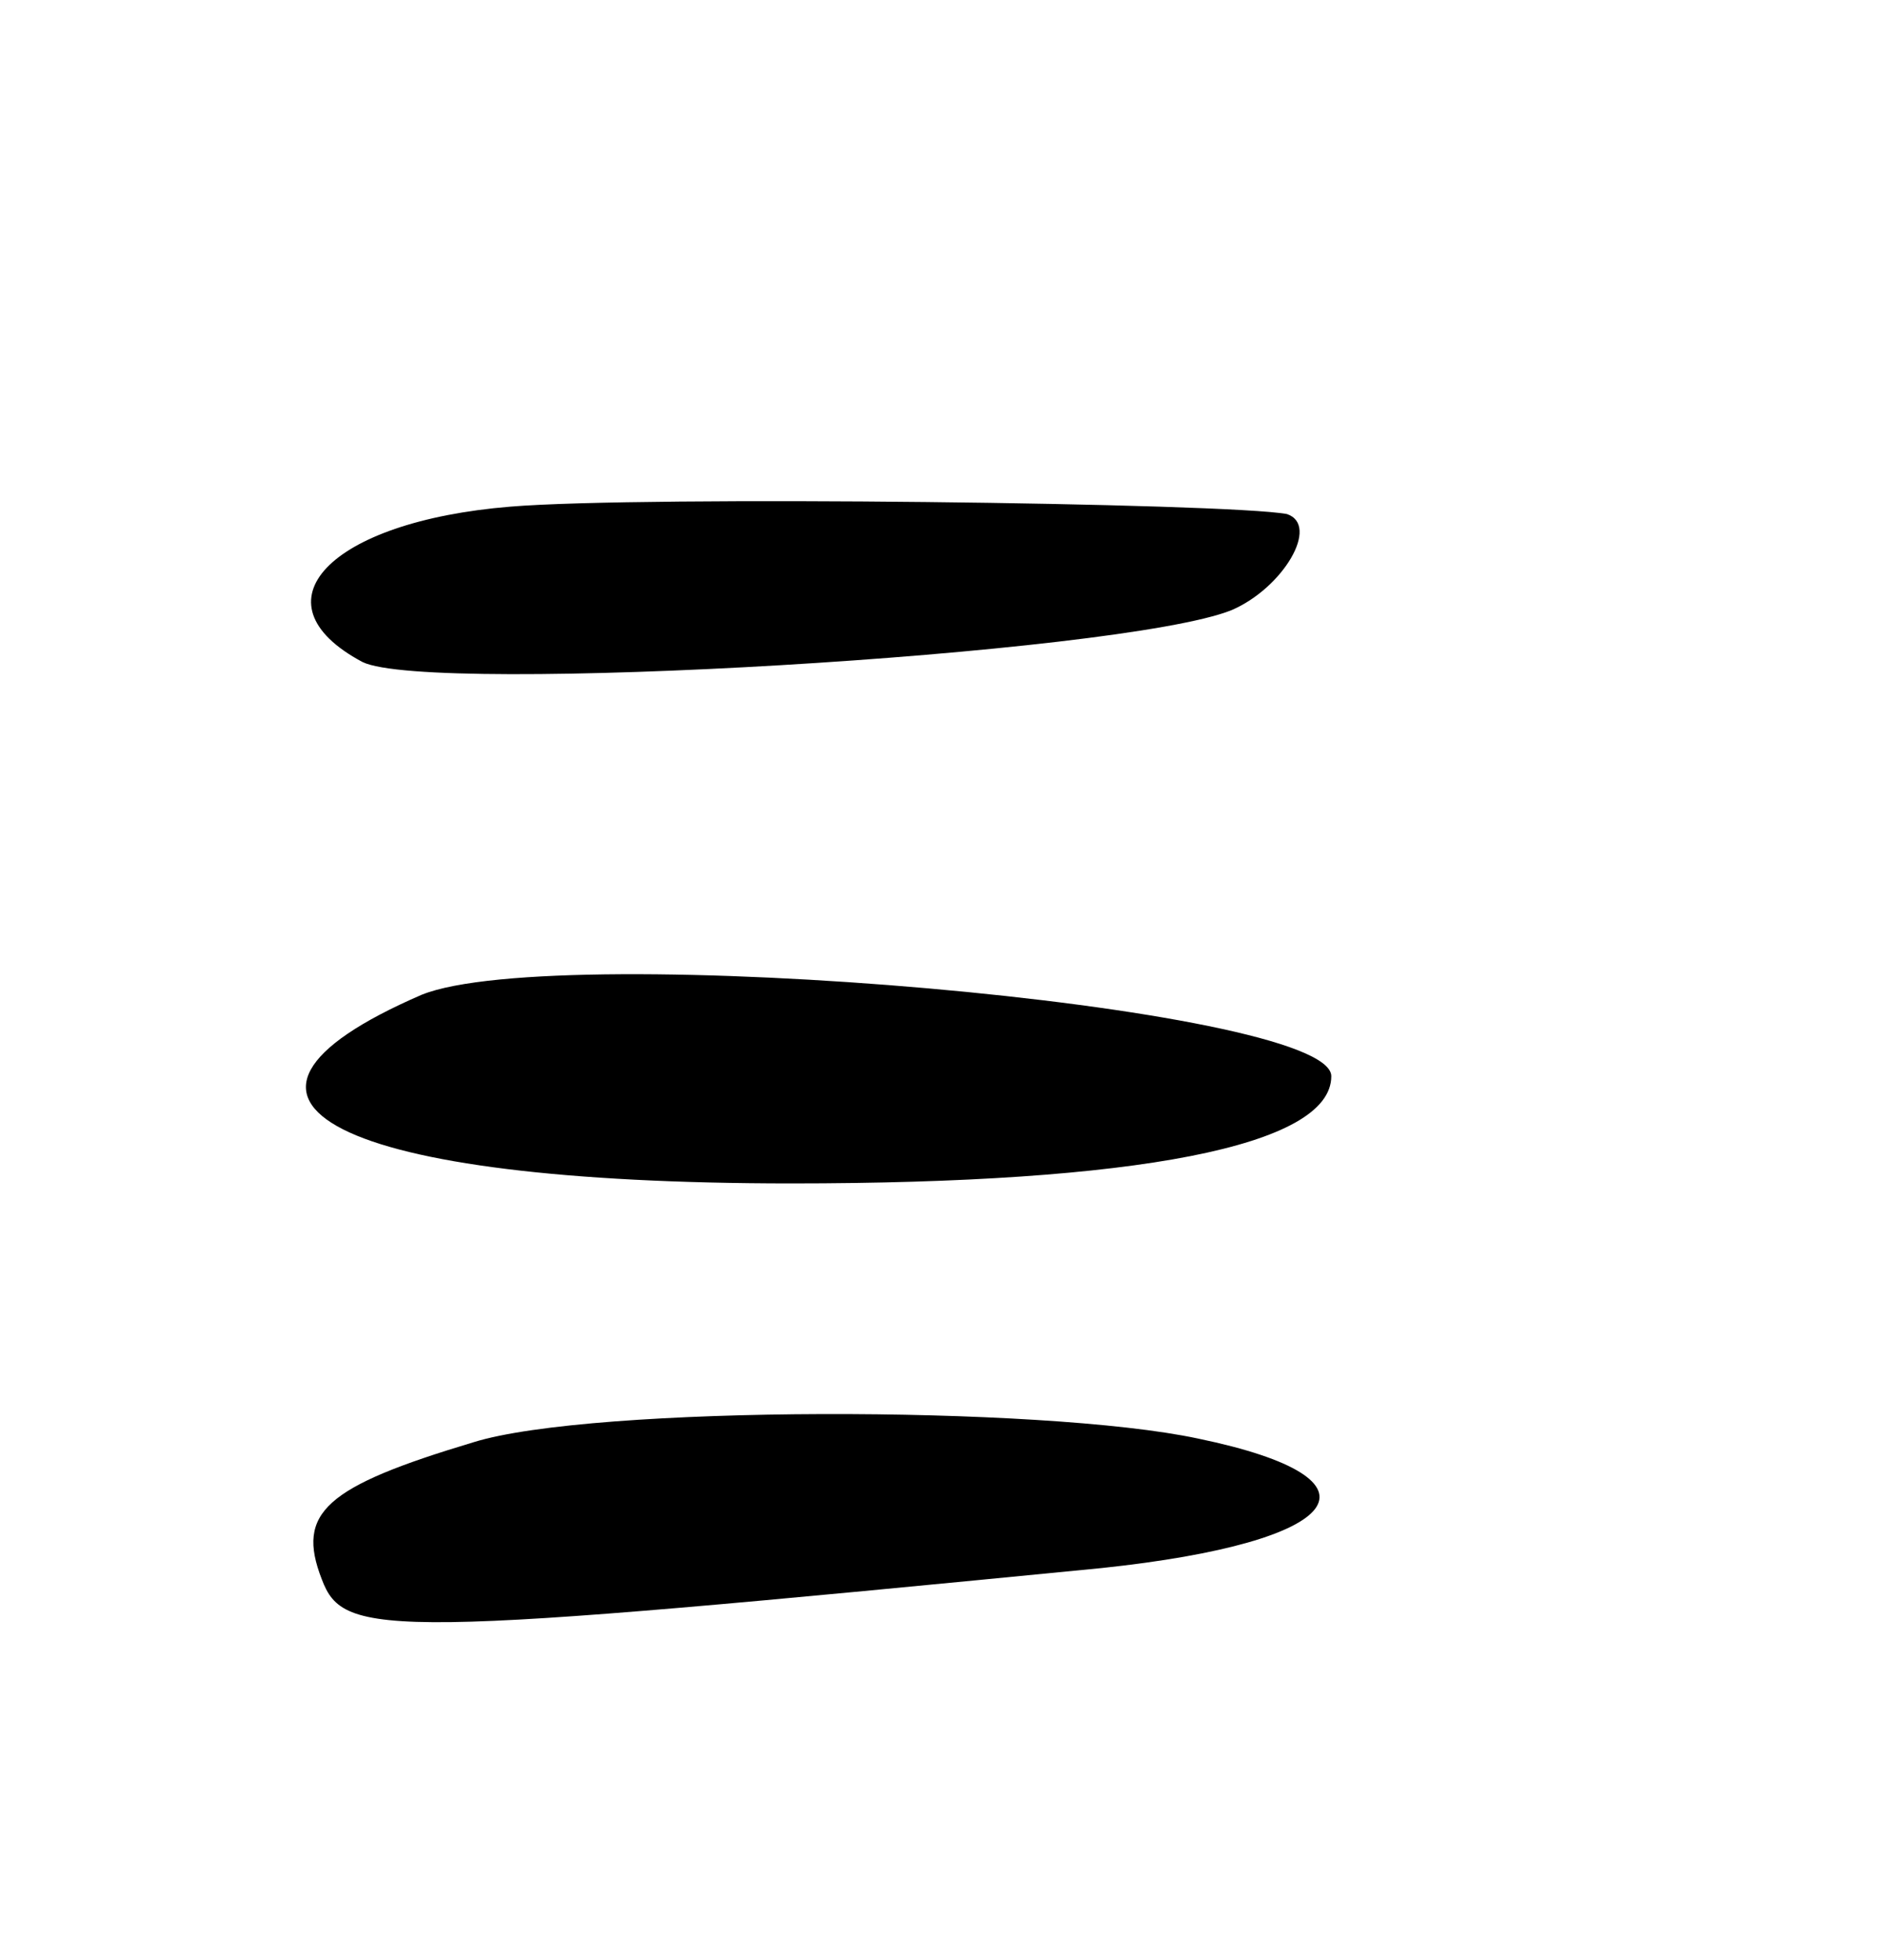 <svg version="1.0" xmlns="http://www.w3.org/2000/svg"
 width="51pt" height="53pt" viewBox="0 0 51 53"
 preserveAspectRatio="xMidYMid meet">
<g transform="translate(0,53) scale(0.1,-0.1)"
fill="#000000" stroke="none">
<path d="M138 393 c-49 -4 -70 -26 -40 -42 18 -9 205 2 235 14 14 6 24 23 15
26 -16 3 -174 5 -210 2z"/>
<path d="M114 261 c-67 -29 -23 -51 100 -51 93 0 146 10 146 29 0 19 -209 37
-246 22z"/>
<path d="M128 140 c-40 -12 -48 -19 -41 -37 6 -16 17 -16 211 3 66 7 79 24 26
35 -42 9 -164 9 -196 -1z"/>
</g>
</svg>
